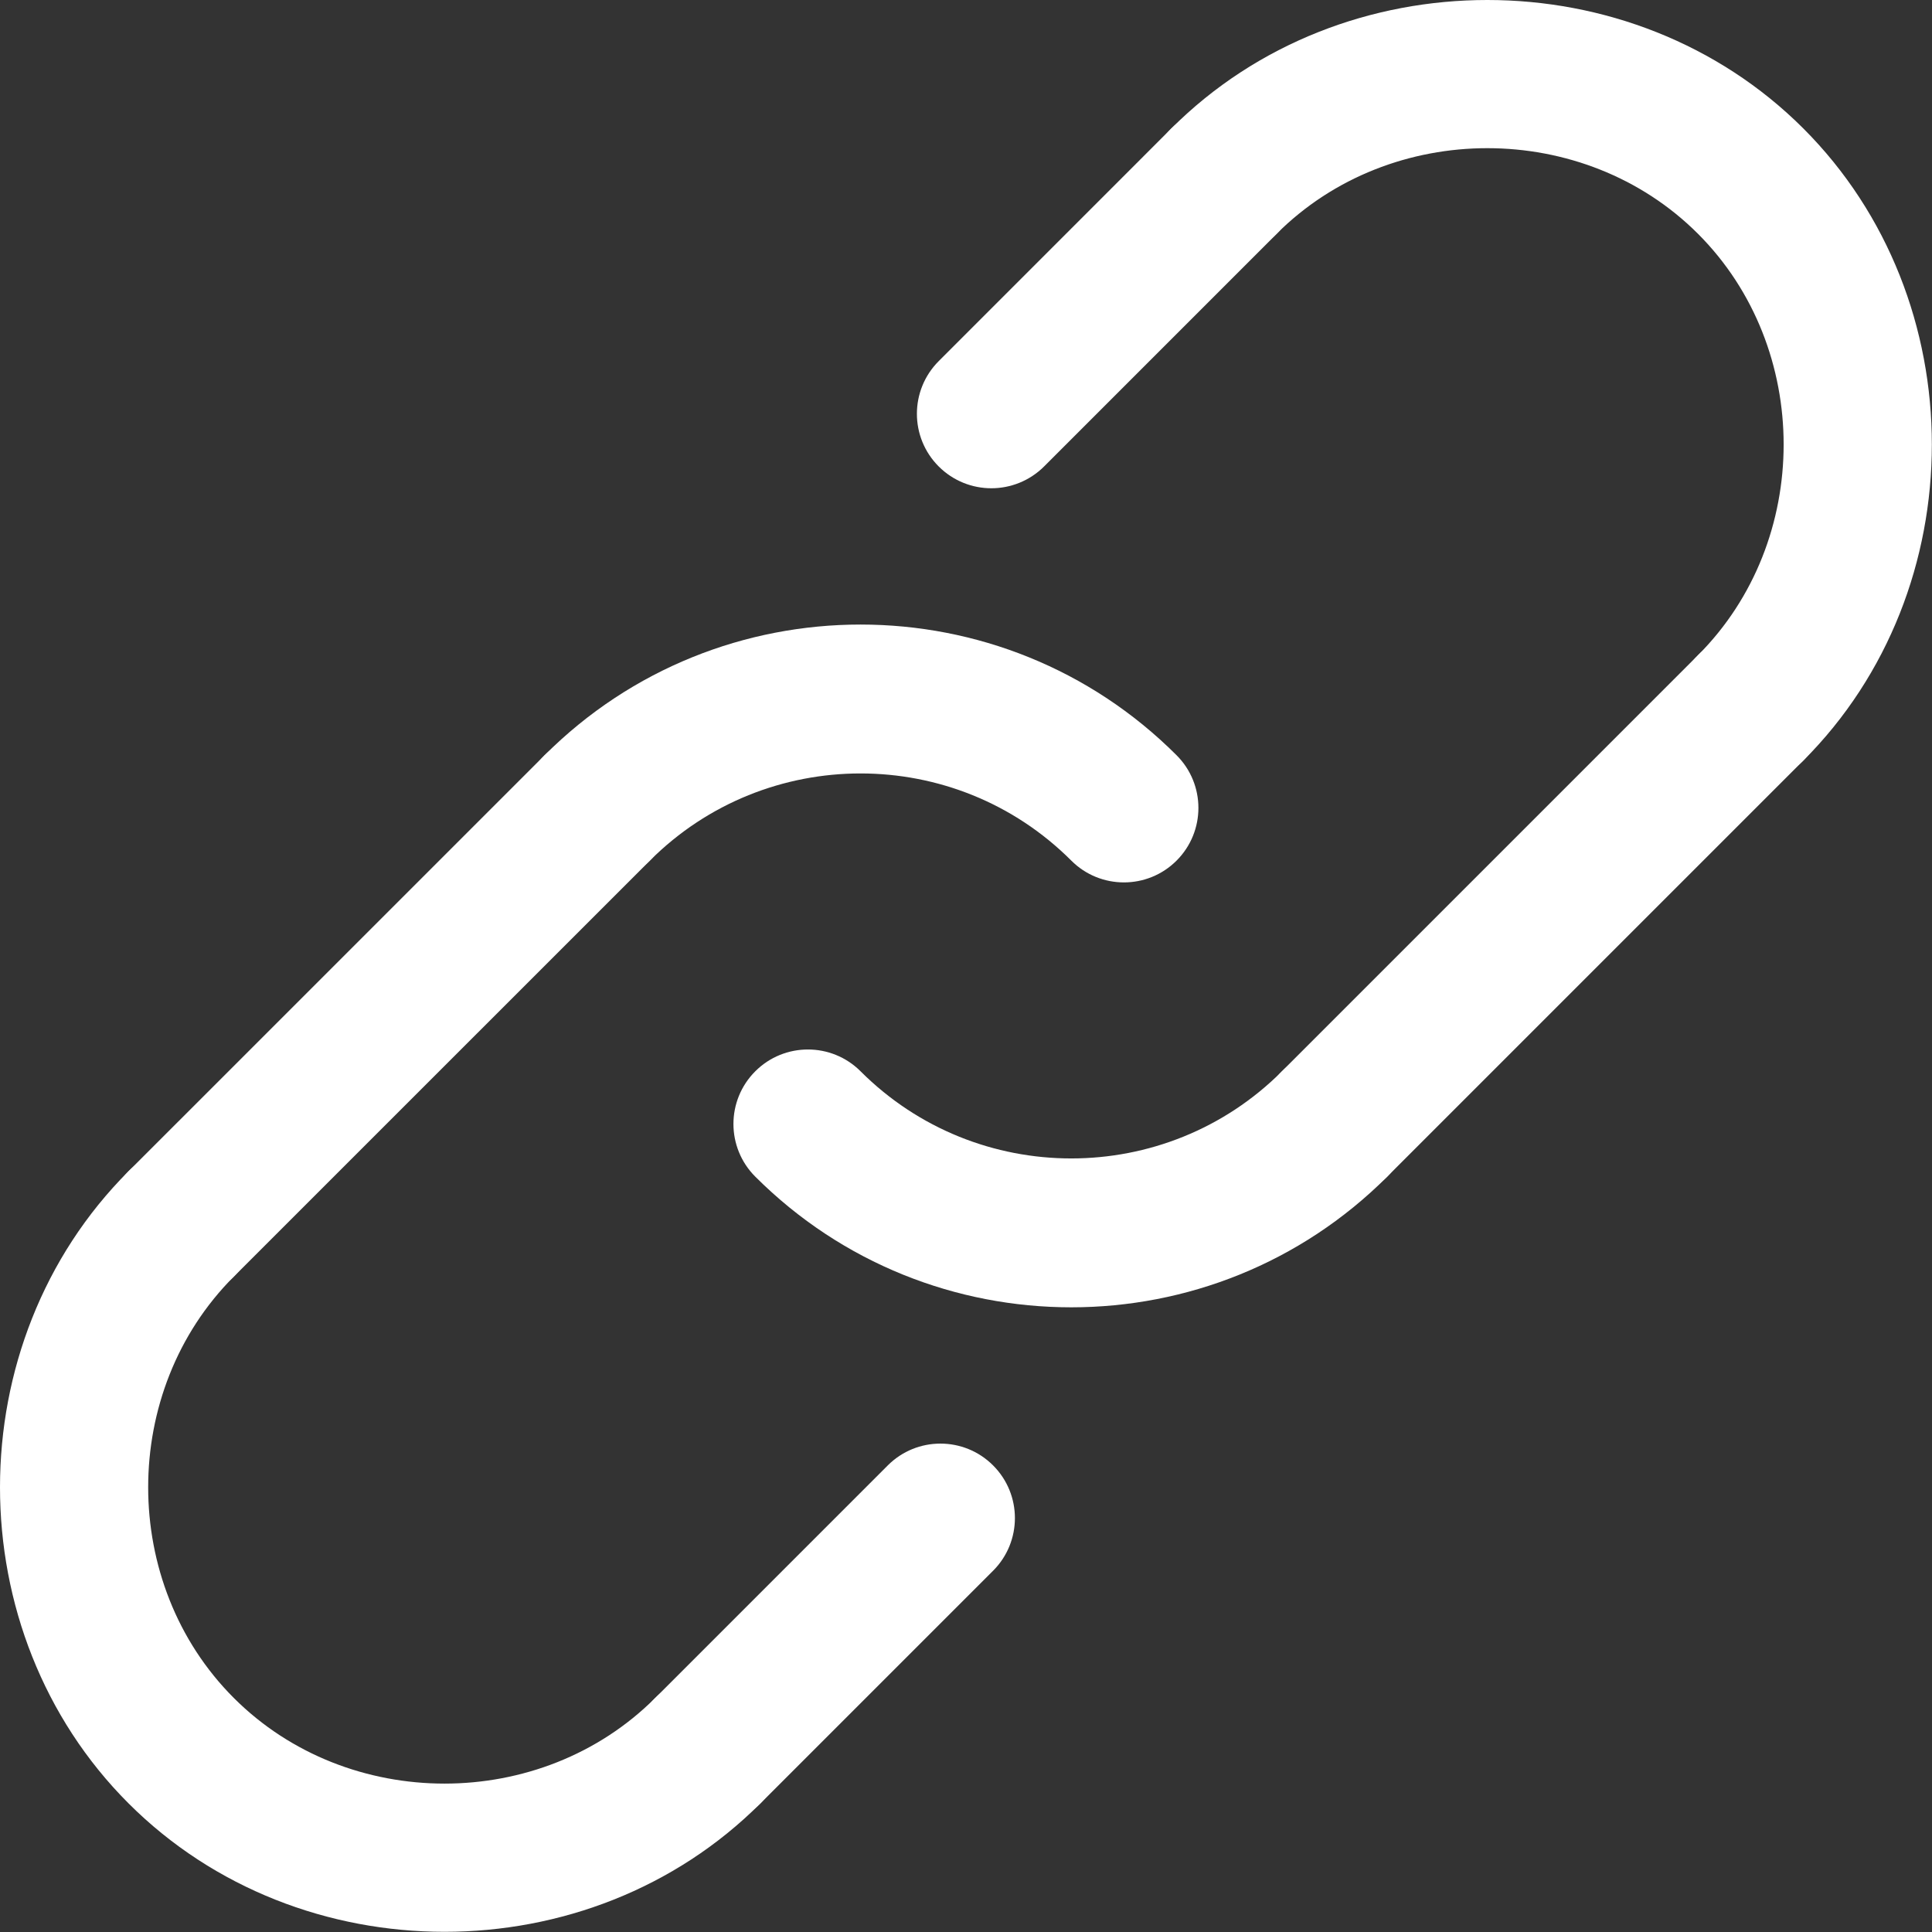 <svg width="415" height="415" viewBox="0 0 415 415" fill="none" xmlns="http://www.w3.org/2000/svg">
<rect x="0" y="0" width="415" height="415" fill="#333333" stroke="none"/>
<path d="M241.424 189.544C237.328 189.544 233.232 187.984 230.112 184.856C205.16 159.904 164.56 159.896 139.6 184.856C133.36 191.104 123.216 191.104 116.976 184.856C110.728 178.608 110.728 168.48 116.976 162.232C154.408 124.792 215.312 124.8 252.736 162.232C258.984 168.48 258.984 178.608 252.736 184.856C249.616 187.984 245.512 189.544 241.424 189.544Z" fill="white"/>
<path d="M230.112 280.816C205.528 280.816 180.944 271.456 162.232 252.744C155.984 246.496 155.984 236.368 162.232 230.12C168.472 223.872 178.616 223.872 184.856 230.12C209.808 255.072 250.408 255.08 275.368 230.12C281.608 223.872 291.752 223.872 297.992 230.12C304.24 236.368 304.24 246.496 297.992 252.744C279.272 271.456 254.688 280.816 230.112 280.816Z" fill="white"/>
<path d="M286.672 257.424C282.576 257.424 278.48 255.864 275.36 252.736C269.112 246.488 269.112 236.36 275.36 230.112L364.736 140.736C370.976 134.488 381.12 134.488 387.36 140.736C393.608 146.984 393.608 157.112 387.36 163.36L297.984 252.736C294.864 255.864 290.768 257.424 286.672 257.424Z" fill="white"/>
<path d="M152.048 392.048C147.952 392.048 143.856 390.488 140.736 387.36C134.488 381.112 134.488 370.984 140.736 364.736L190.696 314.776C196.936 308.528 207.08 308.528 213.32 314.776C219.568 321.024 219.568 331.152 213.32 337.4L163.36 387.36C160.24 390.488 156.144 392.048 152.048 392.048Z" fill="white"/>
<path d="M38.912 278.912C34.816 278.912 30.72 277.352 27.6 274.224C21.352 267.976 21.352 257.848 27.6 251.6L116.976 162.232C123.224 155.984 133.36 155.984 139.6 162.232C145.848 168.48 145.848 178.608 139.6 184.856L50.224 274.224C47.096 277.344 43 278.912 38.912 278.912Z" fill="white"/>
<path d="M212.952 104.88C208.856 104.88 204.768 103.32 201.64 100.2C195.392 93.952 195.392 83.824 201.64 77.568L251.6 27.6C257.848 21.352 267.976 21.352 274.232 27.6C280.48 33.848 280.48 43.976 274.232 50.232L224.272 100.2C221.144 103.312 217.04 104.88 212.952 104.88Z" fill="white"/>
<path d="M95.48 414.96C70.736 414.96 45.992 405.76 27.6 387.36C-9.2 350.56 -9.2 288.392 27.6 251.592C33.84 245.344 43.984 245.344 50.224 251.592C56.472 257.84 56.472 267.968 50.224 274.216C25.696 298.744 25.696 340.2 50.224 364.728C74.752 389.256 116.208 389.256 140.736 364.728C146.976 358.48 157.12 358.48 163.36 364.728C169.608 370.976 169.608 381.104 163.36 387.352C144.968 405.76 120.224 414.96 95.48 414.96Z" fill="white"/>
<path d="M376.048 168.048C371.952 168.048 367.856 166.488 364.736 163.36C358.488 157.112 358.488 146.984 364.736 140.736C389.264 116.208 389.264 74.752 364.736 50.224C340.208 25.696 298.752 25.696 274.224 50.224C267.984 56.472 257.84 56.472 251.6 50.224C245.352 43.976 245.352 33.848 251.6 27.6C288.4 -9.2 350.568 -9.2 387.368 27.6C424.168 64.4 424.168 126.568 387.368 163.368C384.24 166.488 380.144 168.048 376.048 168.048Z" fill="white"/>
</svg>
